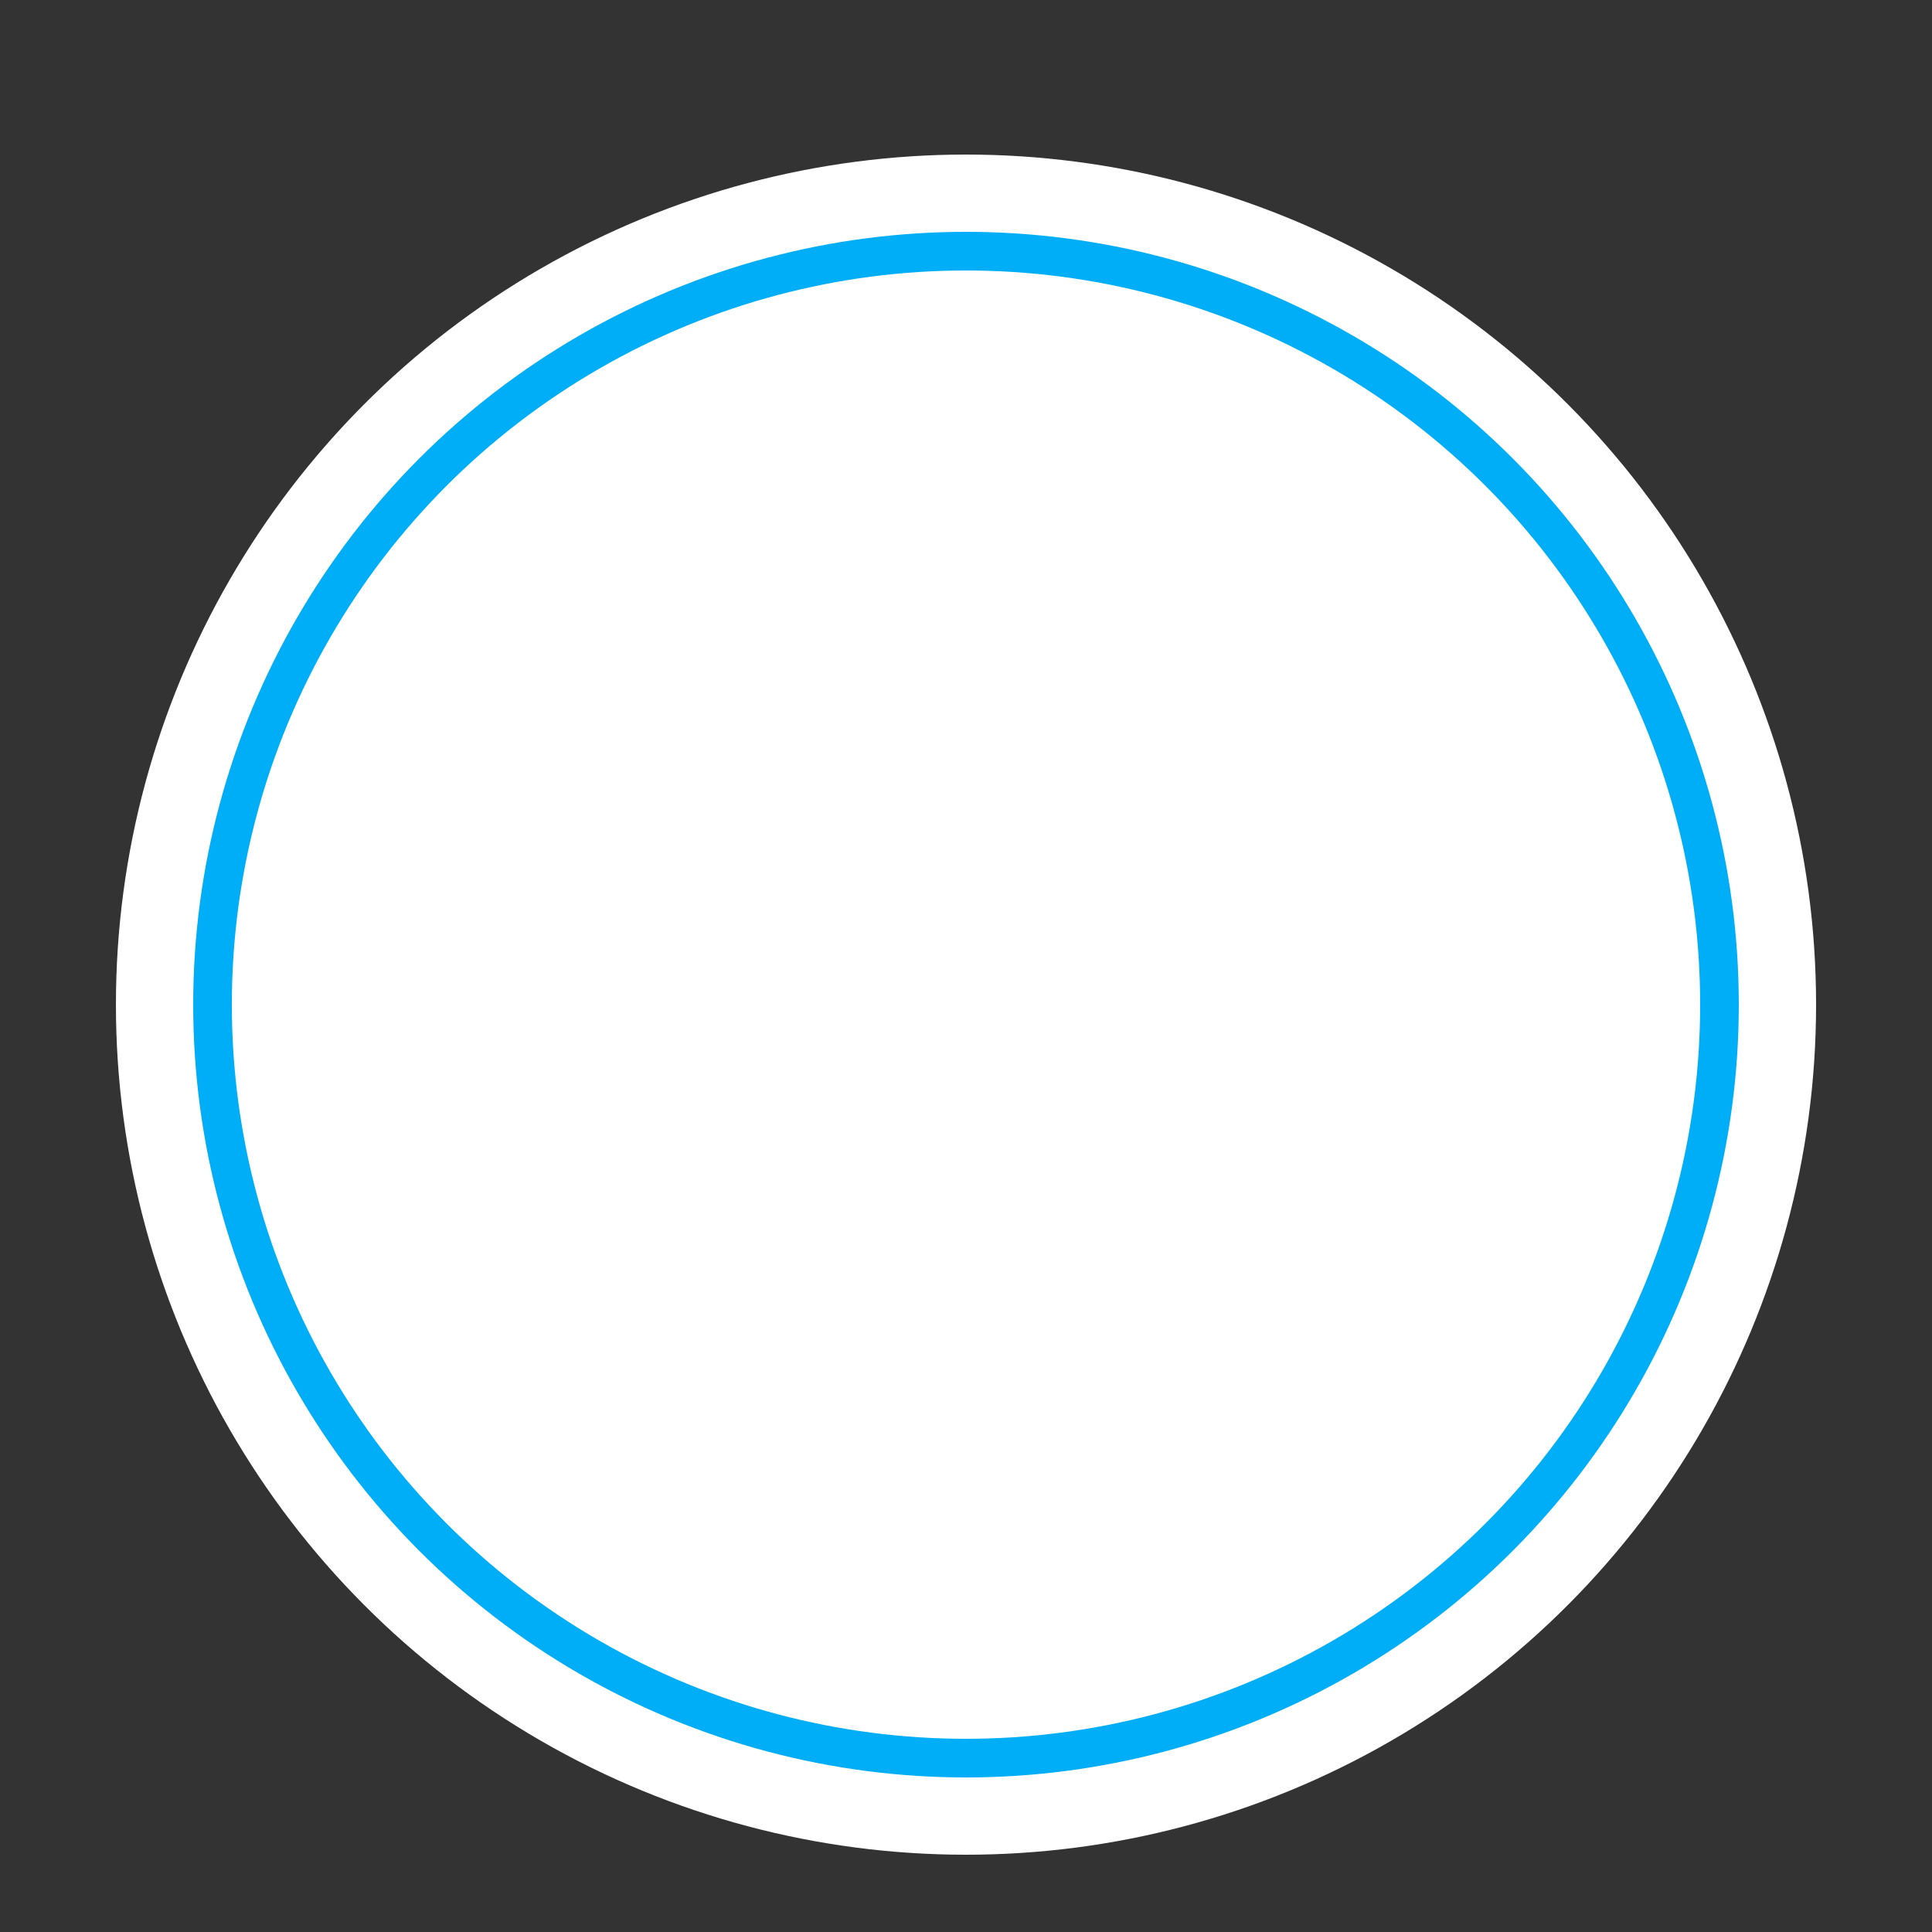 <svg xmlns="http://www.w3.org/2000/svg" xmlns:xlink="http://www.w3.org/1999/xlink" preserveAspectRatio="xMidYMid" width="50" height="50" viewBox="0 0 50 50">
  <rect x="0" y="0" width="50" height="50" fill="#333333" stroke="none"/>
  <defs>
    <style>

      .cls-3 {
        fill: #00adf7;
        stroke: #ffffff;
        stroke-linejoin: round;
        stroke-width: 2px;
      }

      .cls-4 {
        fill: #ffffff;
      }
    </style>
  </defs>
  <g id="number-of-participantssvg">
    <circle id="circle-1" class="cls-3" cx="25" cy="26" r="21"/>
    <circle id="circle-2" class="cls-4" cx="25" cy="26" r="19"/>
  </g>
</svg>
